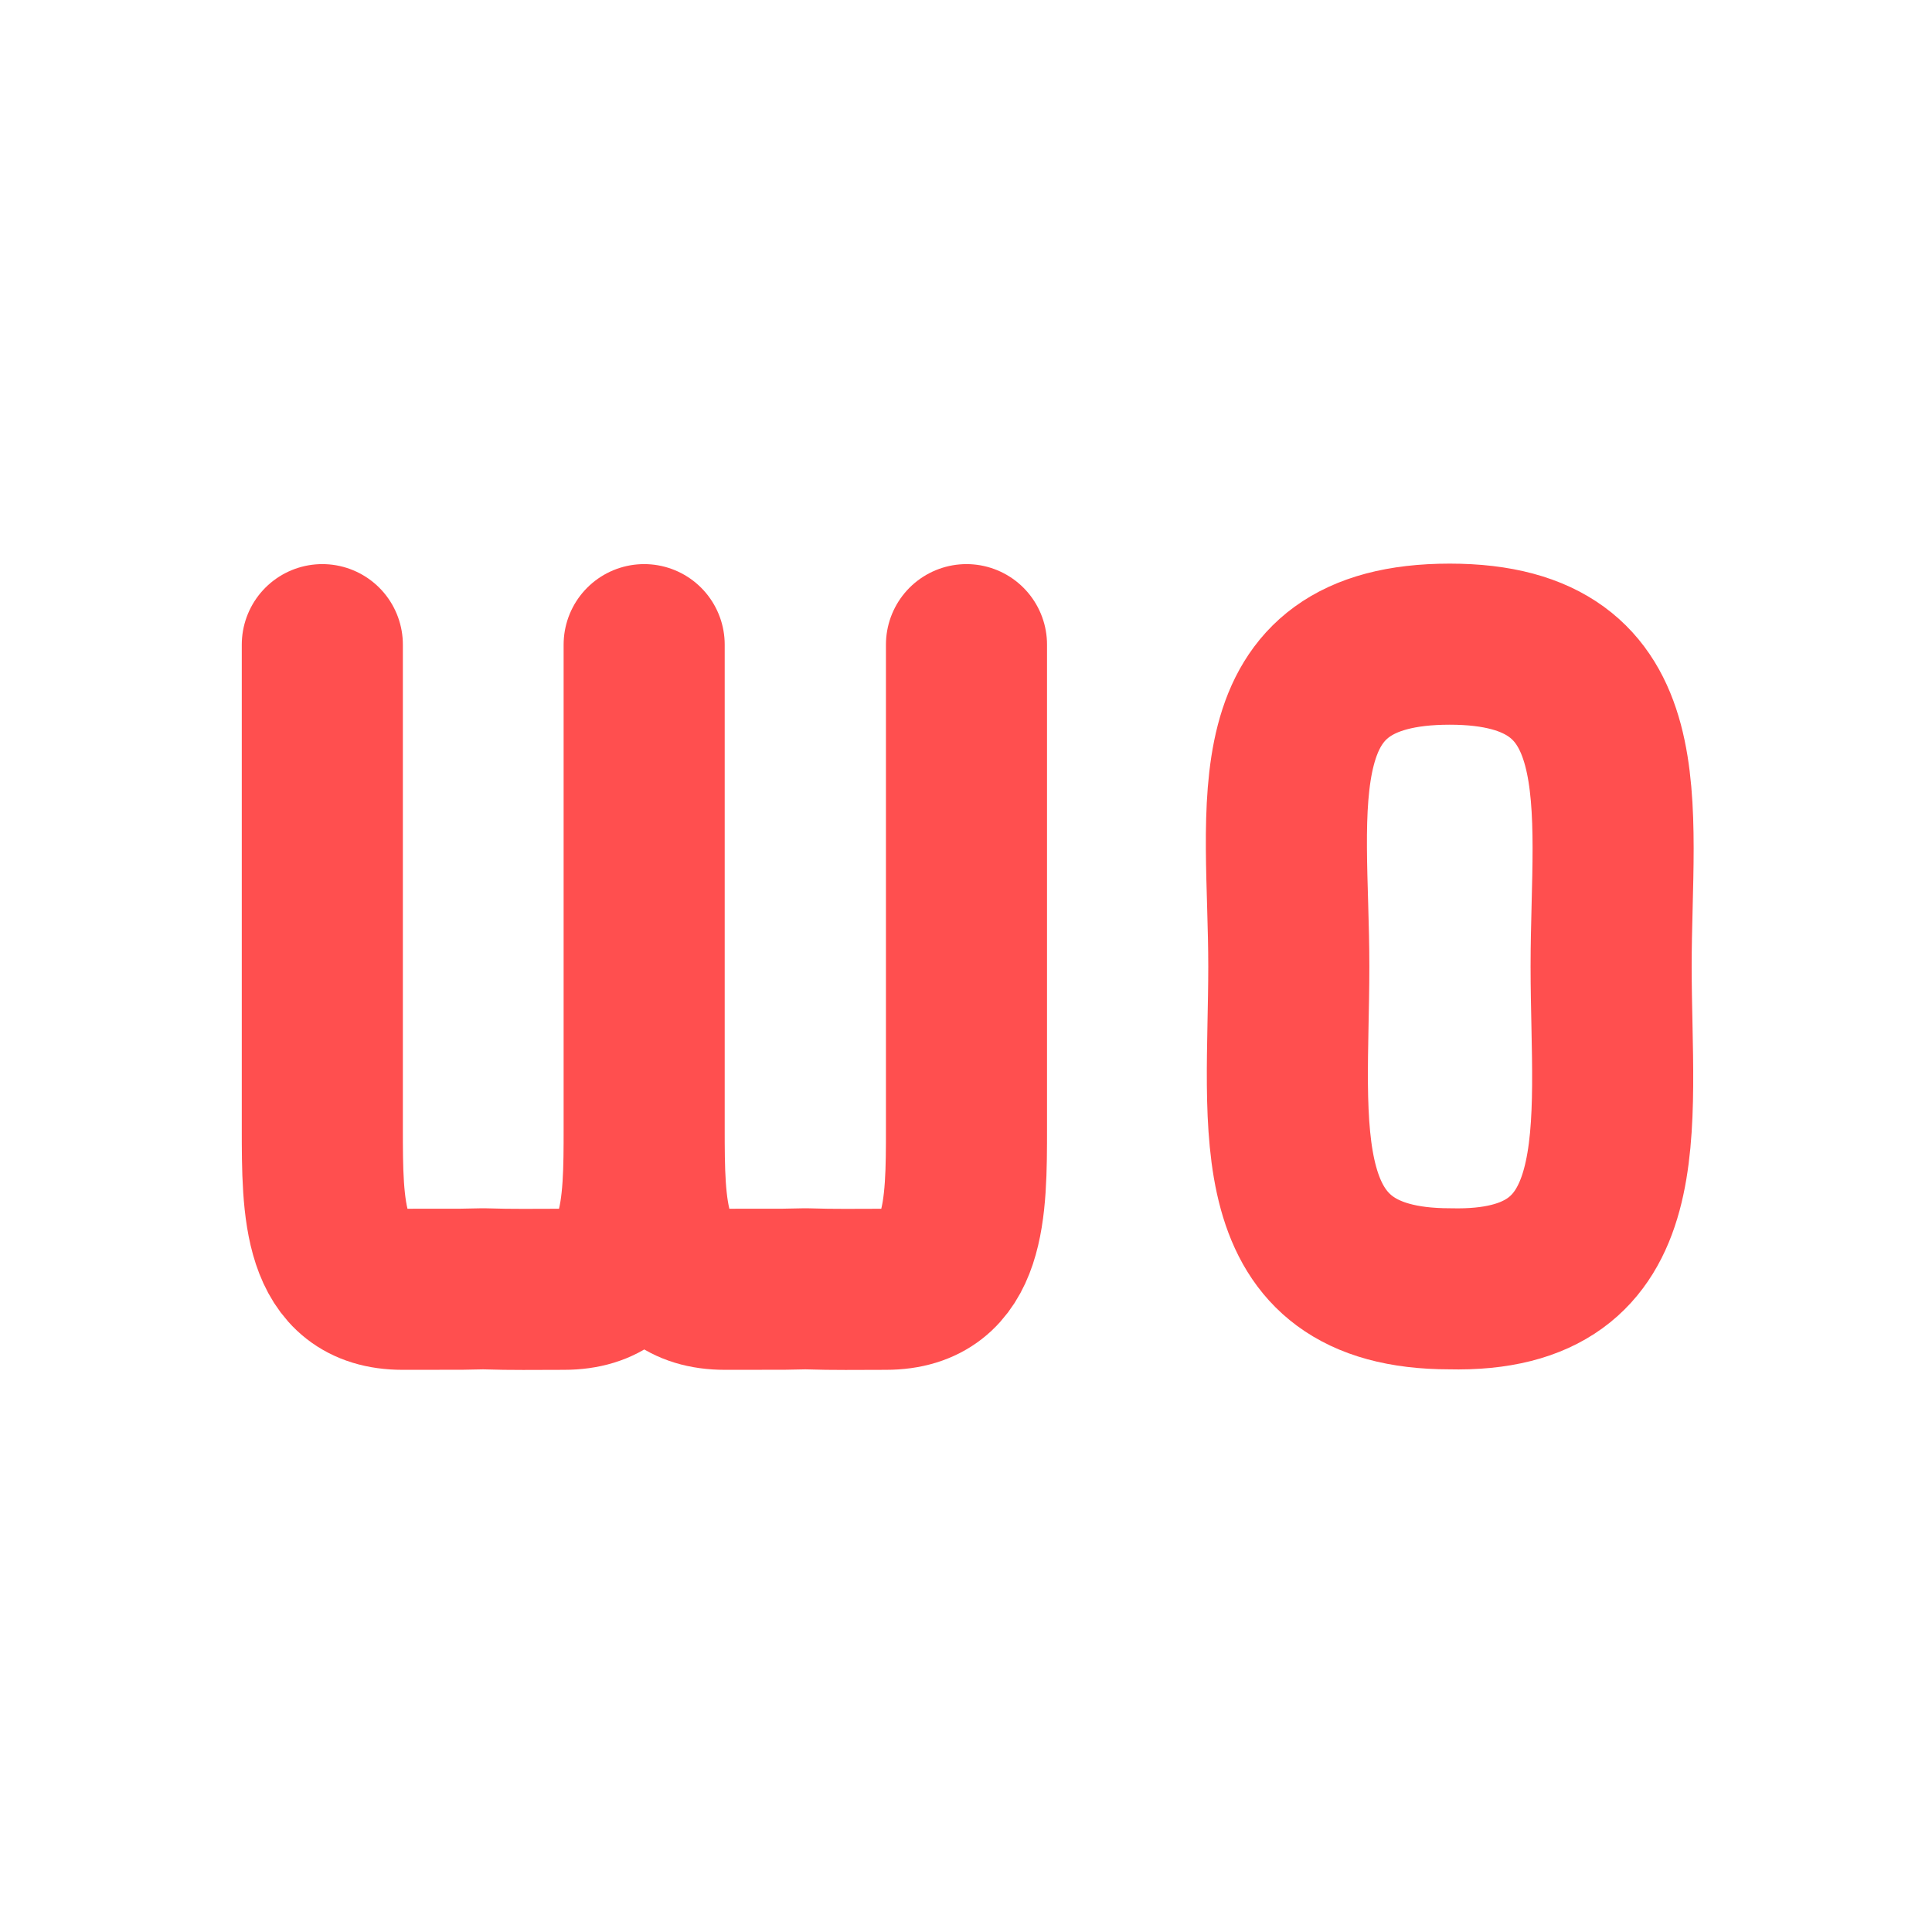 <svg xmlns="http://www.w3.org/2000/svg" xmlns:xlink="http://www.w3.org/1999/xlink" width="16" height="16" viewBox="0 0 16 16" version="1.1">
<g id="surface1">
<path style="fill:none;stroke-width:2;stroke-linecap:round;stroke-linejoin:bevel;stroke:rgb(100%,30.98%,30.98%);stroke-opacity:1;stroke-miterlimit:4;" d="M 11 7.004 L 11 13.004 C 11 14.006 11 15.008 9.998 15.008 C 9.605 15.008 9.389 15.014 9.002 15.002 C 8.615 15.008 9.002 15.008 8 15.008 C 6.998 15.008 6.998 14.006 6.998 13.004 L 6.998 7.004 M 6.998 7.004 L 6.998 13.004 C 6.998 14.006 6.998 15.008 6.002 15.008 C 5.604 15.008 5.387 15.014 5 15.002 C 4.613 15.008 5 15.008 3.998 15.008 C 3.002 15.008 3.002 14.006 3.002 13.004 L 3.002 7.004 " transform="matrix(0.667,0,0,0.667,0.667,0.667)"/>
<path style="fill:none;stroke-width:2;stroke-linecap:round;stroke-linejoin:bevel;stroke:rgb(100%,30.98%,30.98%);stroke-opacity:1;stroke-miterlimit:4;" d="M 17 6.998 C 19.402 6.998 19.004 9.002 19.004 11 C 19.004 12.998 19.361 15.061 17 15.002 C 14.656 15.002 15.002 12.998 15.002 11 C 15.002 9.002 14.568 6.998 17 6.998 " transform="matrix(0.667,0,0,0.667,0.667,0.667)"/>
</g>
</svg>
